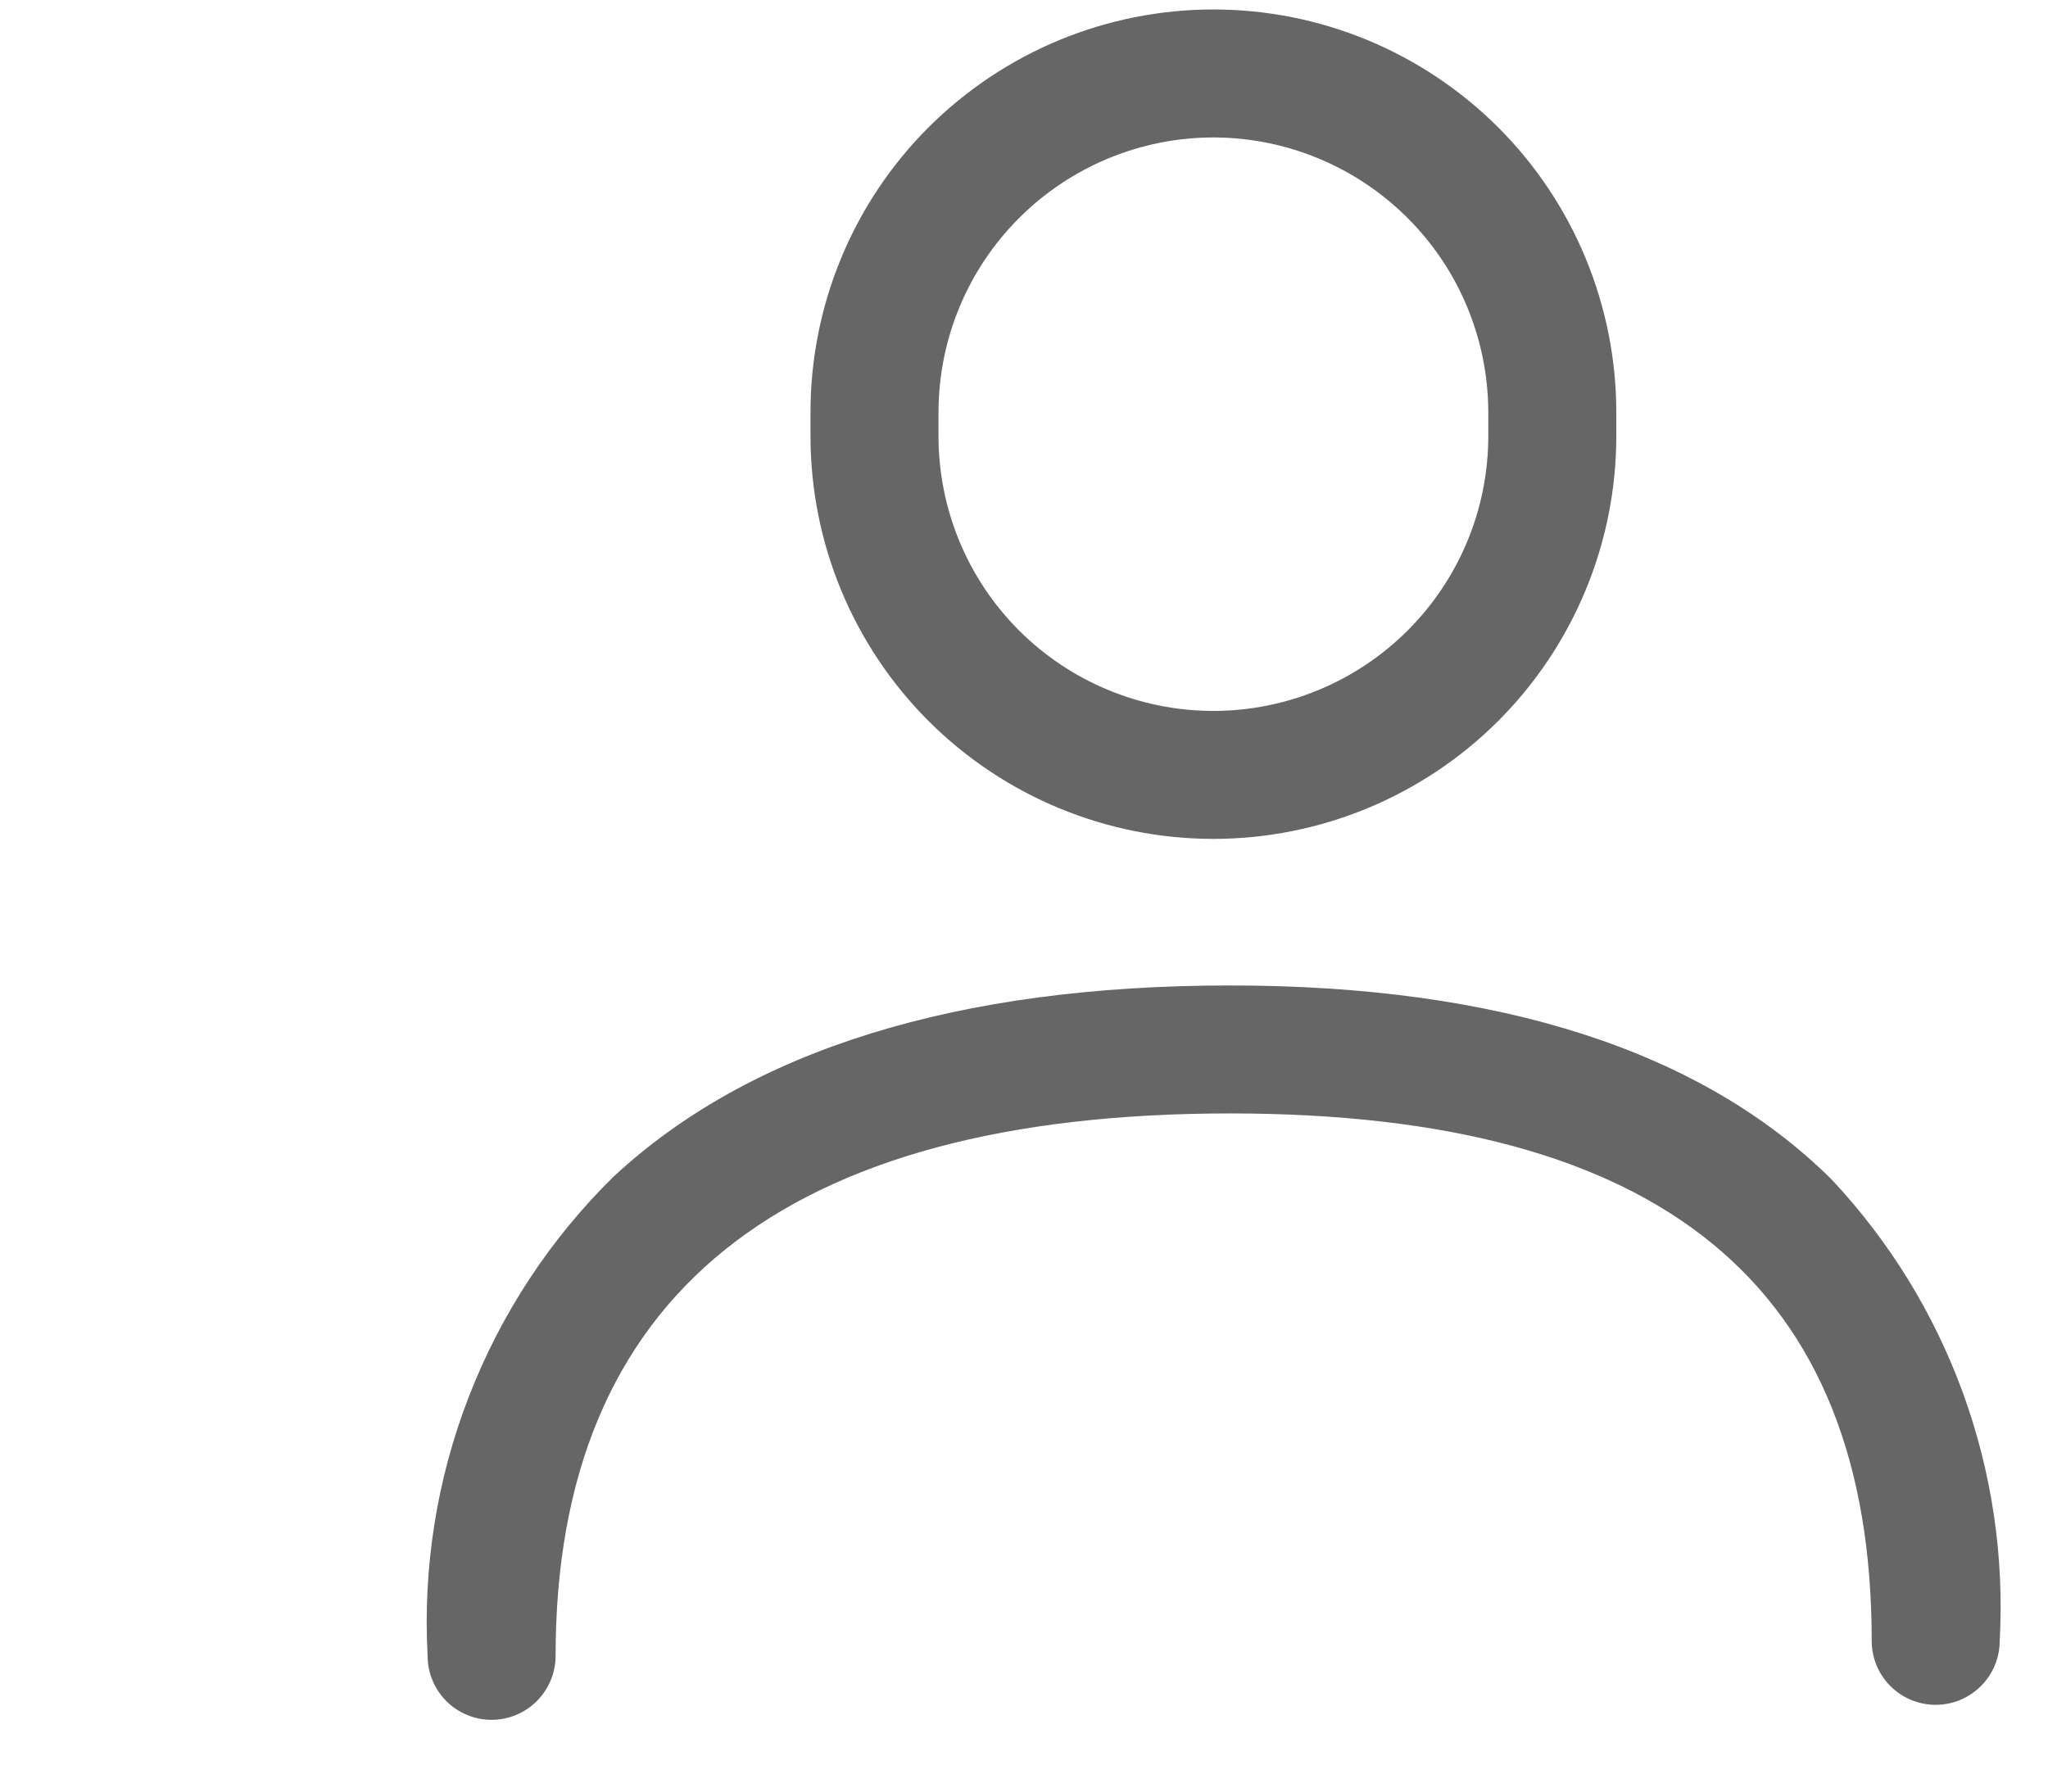 <svg width="24" height="21" viewBox="0 0 24 21" fill="none" xmlns="http://www.w3.org/2000/svg">
<path fill-rule="evenodd" clip-rule="evenodd" d="M11.942 2.556C12.546 1.952 13.365 1.612 14.219 1.611C15.073 1.612 15.892 1.952 16.496 2.556C17.1 3.159 17.439 3.978 17.441 4.832V5.111C17.441 5.966 17.101 6.785 16.497 7.389C15.893 7.993 15.073 8.333 14.219 8.333C13.365 8.333 12.545 7.993 11.941 7.389C11.337 6.785 10.998 5.966 10.998 5.111V4.832C10.999 3.978 11.338 3.16 11.942 2.556ZM16.026 0.47C15.453 0.233 14.839 0.111 14.219 0.111C12.966 0.111 11.766 0.609 10.88 1.494C9.995 2.379 9.498 3.58 9.498 4.832V5.111C9.498 6.364 9.995 7.564 10.88 8.45C11.766 9.335 12.967 9.833 14.219 9.833C15.471 9.833 16.672 9.335 17.558 8.45C18.443 7.564 18.941 6.364 18.941 5.111V4.832C18.941 4.212 18.818 3.598 18.581 3.025C18.344 2.453 17.996 1.932 17.558 1.494C17.119 1.055 16.598 0.708 16.026 0.47ZM5.23 19.939C5.371 20.08 5.562 20.159 5.761 20.159C5.959 20.159 6.15 20.08 6.291 19.939C6.431 19.798 6.511 19.608 6.511 19.409C6.511 15.19 9.171 13.051 14.416 13.051C19.475 13.051 21.934 15.073 21.934 19.233C21.934 19.432 22.012 19.622 22.153 19.763C22.294 19.904 22.485 19.983 22.684 19.983C22.883 19.983 23.073 19.904 23.214 19.763C23.355 19.622 23.434 19.432 23.434 19.233C23.488 18.246 23.342 17.258 23.004 16.329C22.666 15.4 22.143 14.549 21.467 13.828C19.947 12.317 17.575 11.551 14.416 11.551C11.22 11.551 8.79 12.305 7.19 13.792C6.449 14.52 5.872 15.398 5.496 16.366C5.12 17.334 4.955 18.372 5.011 19.409C5.011 19.608 5.09 19.798 5.23 19.939Z" fill="#666666"/>
</svg>
